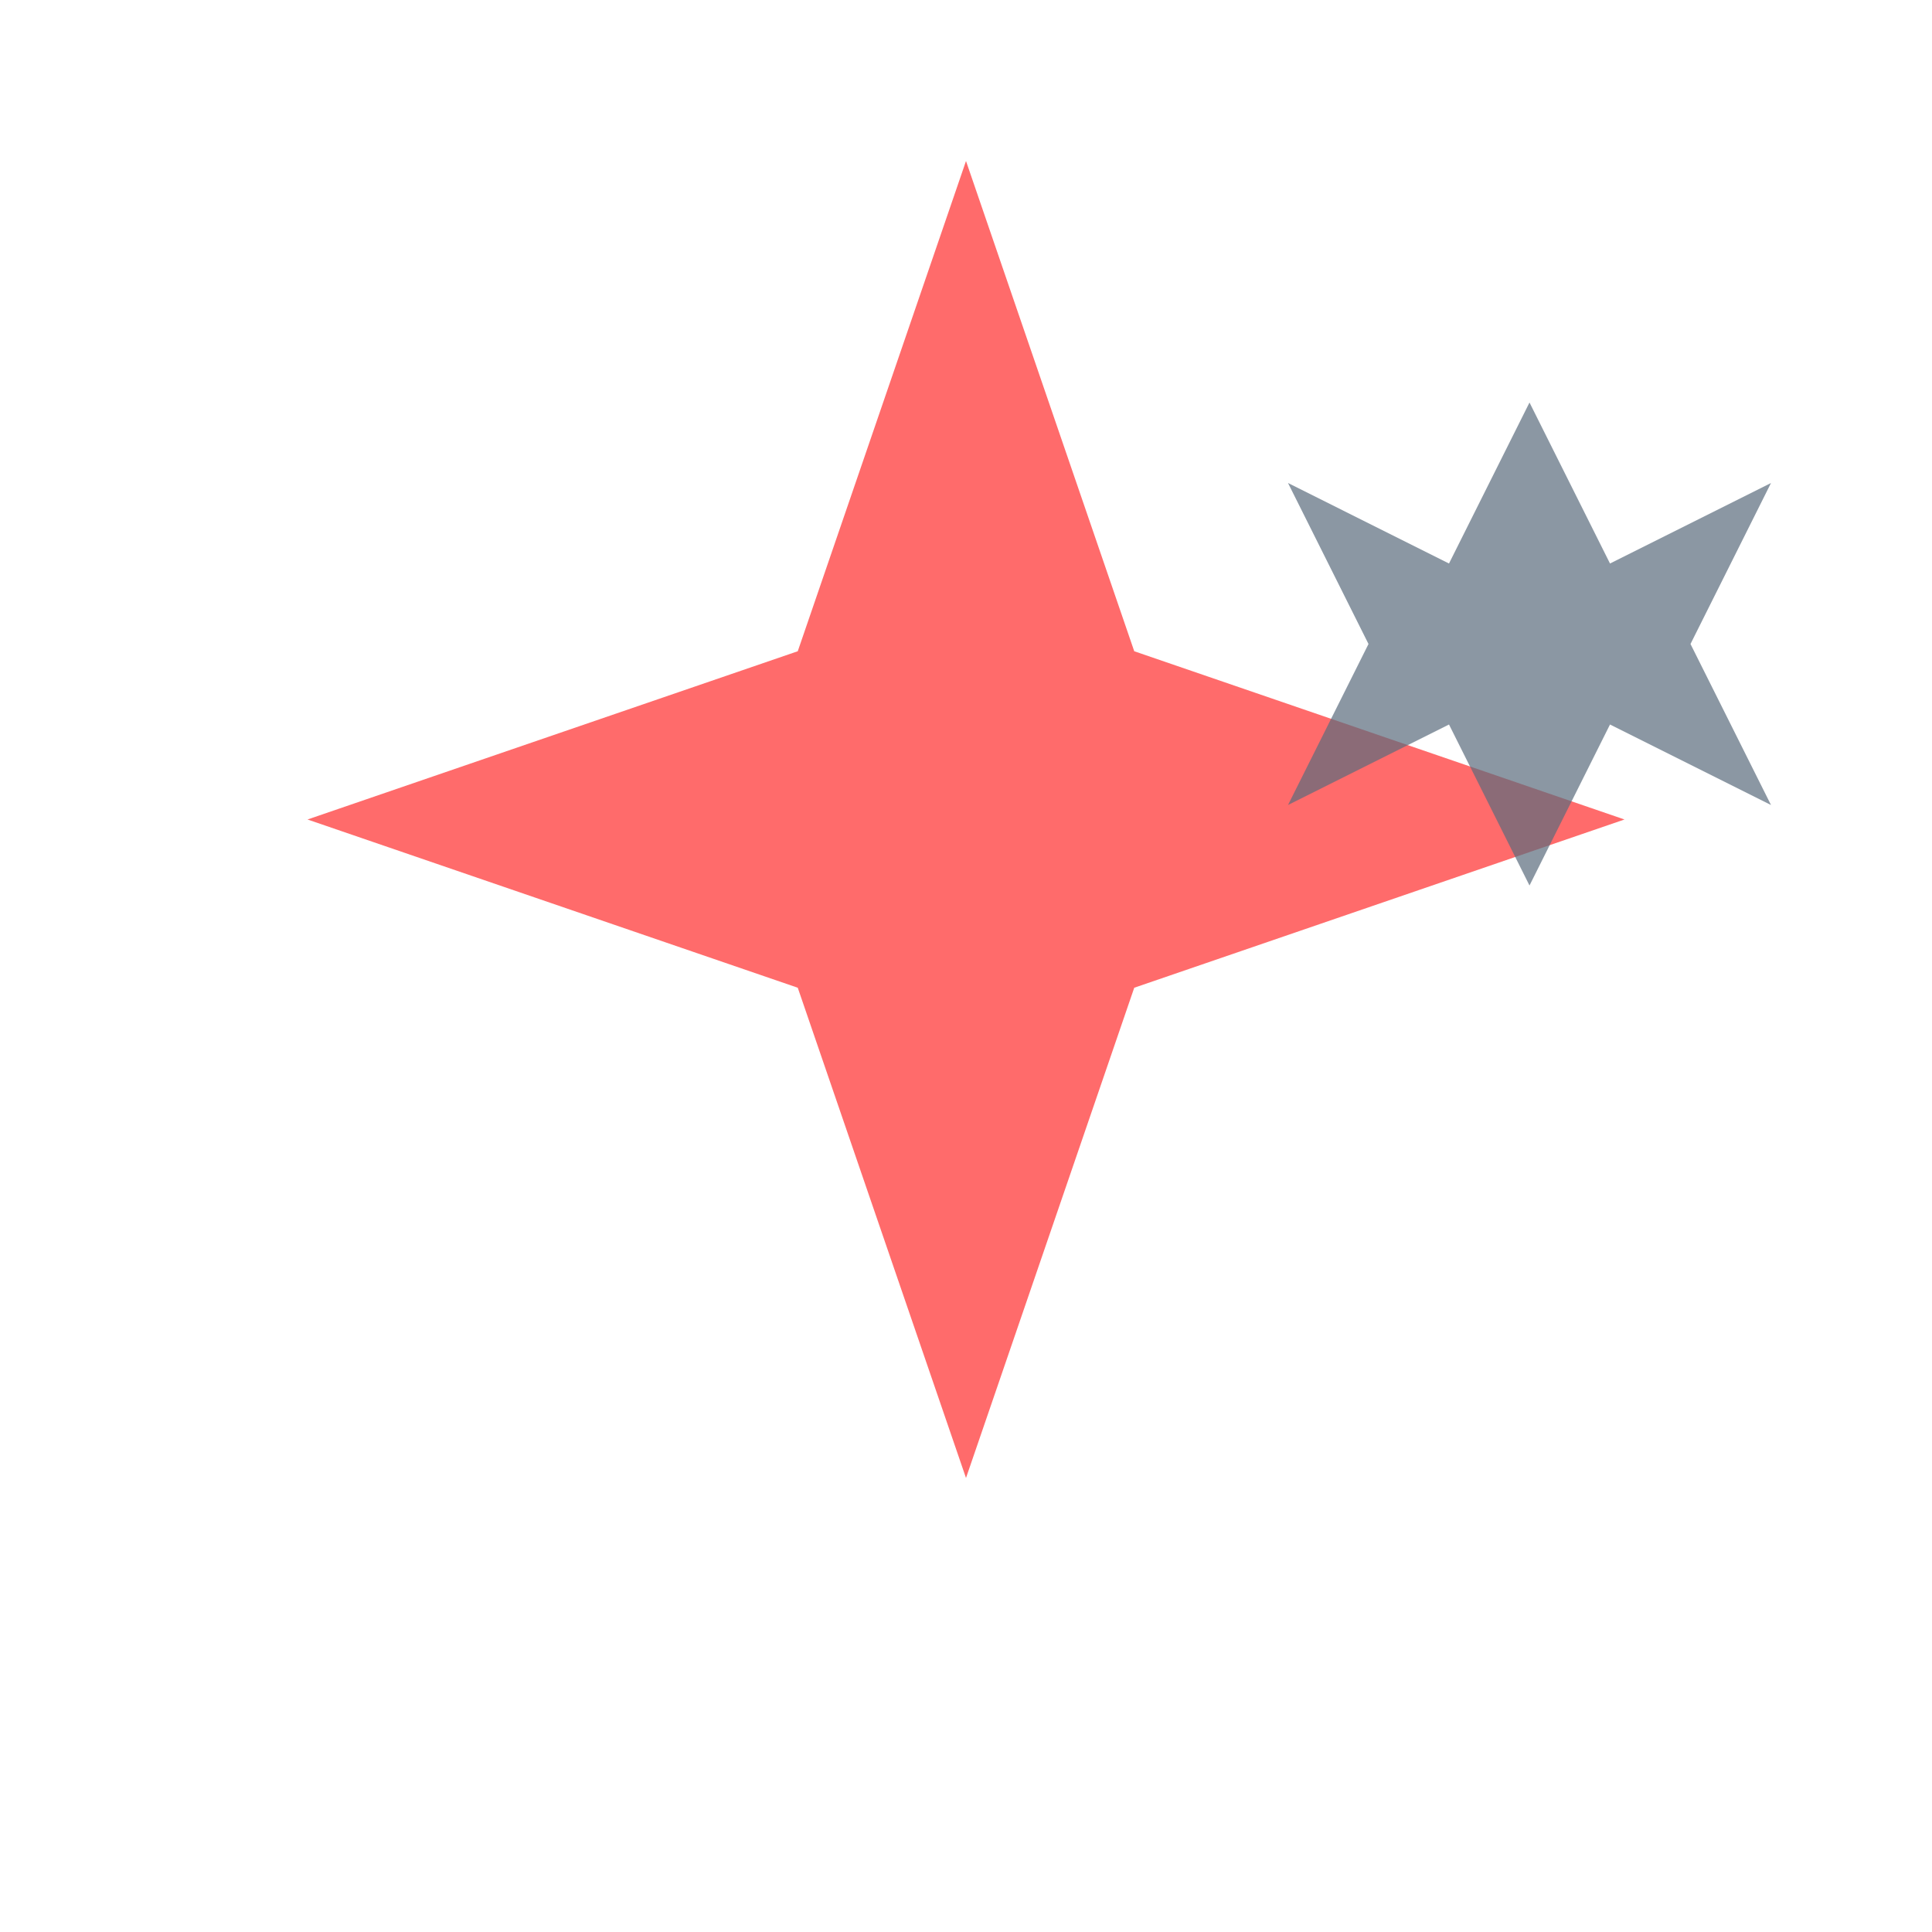 <svg width="24" height="24" viewBox="0 0 24 24" fill="none" xmlns="http://www.w3.org/2000/svg">
<path d="M12 2L14.09 8.09L20.18 10.18L14.09 12.27L12 18.36L9.91 12.27L3.82 10.18L9.91 8.09L12 2Z" fill="#FF6B6B"/>
<path d="M19 5L18 7L16 6L17 8L16 10L18 9L19 11L20 9L22 10L21 8L22 6L20 7L19 5Z" fill="#5A6B7C" opacity="0.7"/>
<title>Creative Projects Icon</title>
</svg>
